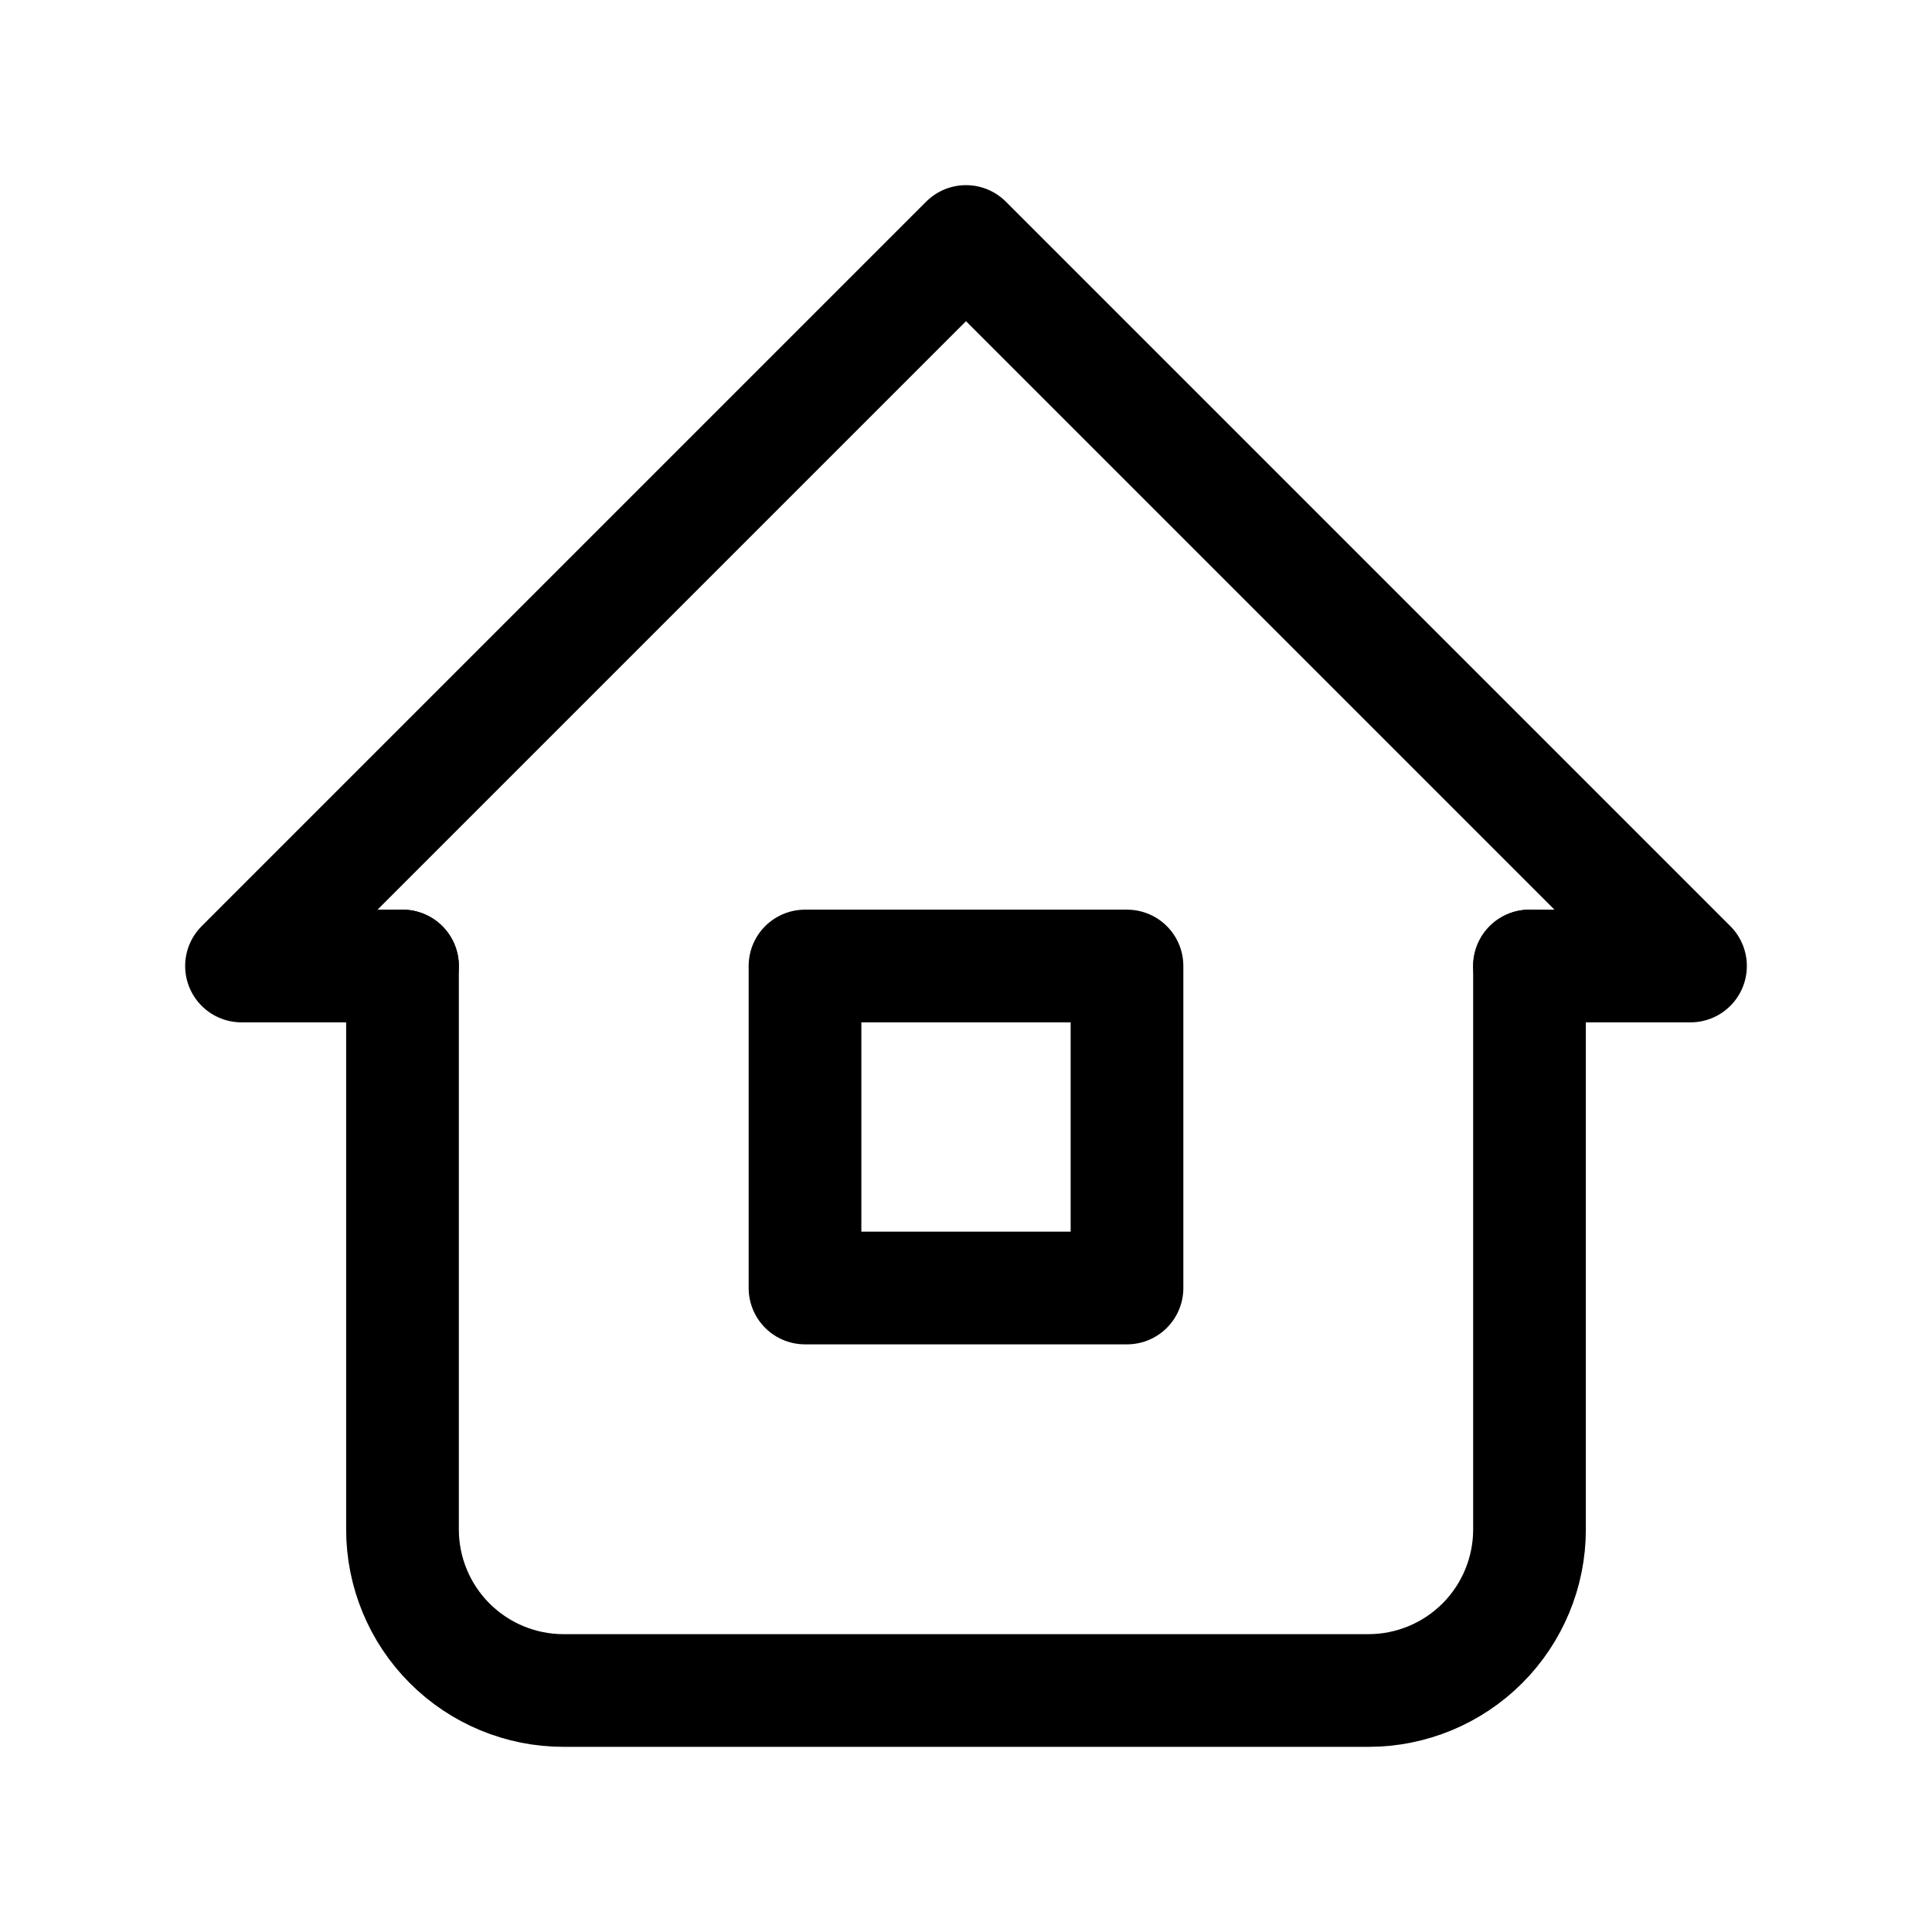 <svg width="24" height="24" viewBox="0 0 24 24" fill="none" xmlns="http://www.w3.org/2000/svg">
<path d="M5 12H3L12 3L21 12H19" stroke="currentColor" stroke-width="1.4" stroke-linecap="round" stroke-linejoin="round"/>
<path d="M5 12V19C5 19.53 5.211 20.039 5.586 20.414C5.961 20.789 6.47 21 7 21H17C17.53 21 18.039 20.789 18.414 20.414C18.789 20.039 19 19.53 19 19V12" stroke="currentColor" stroke-width="1.4" stroke-linecap="round" stroke-linejoin="round"/>
<path d="M10 12H14V16H10V12Z" stroke="currentColor" stroke-width="1.4" stroke-linecap="round" stroke-linejoin="round"/>
</svg>
